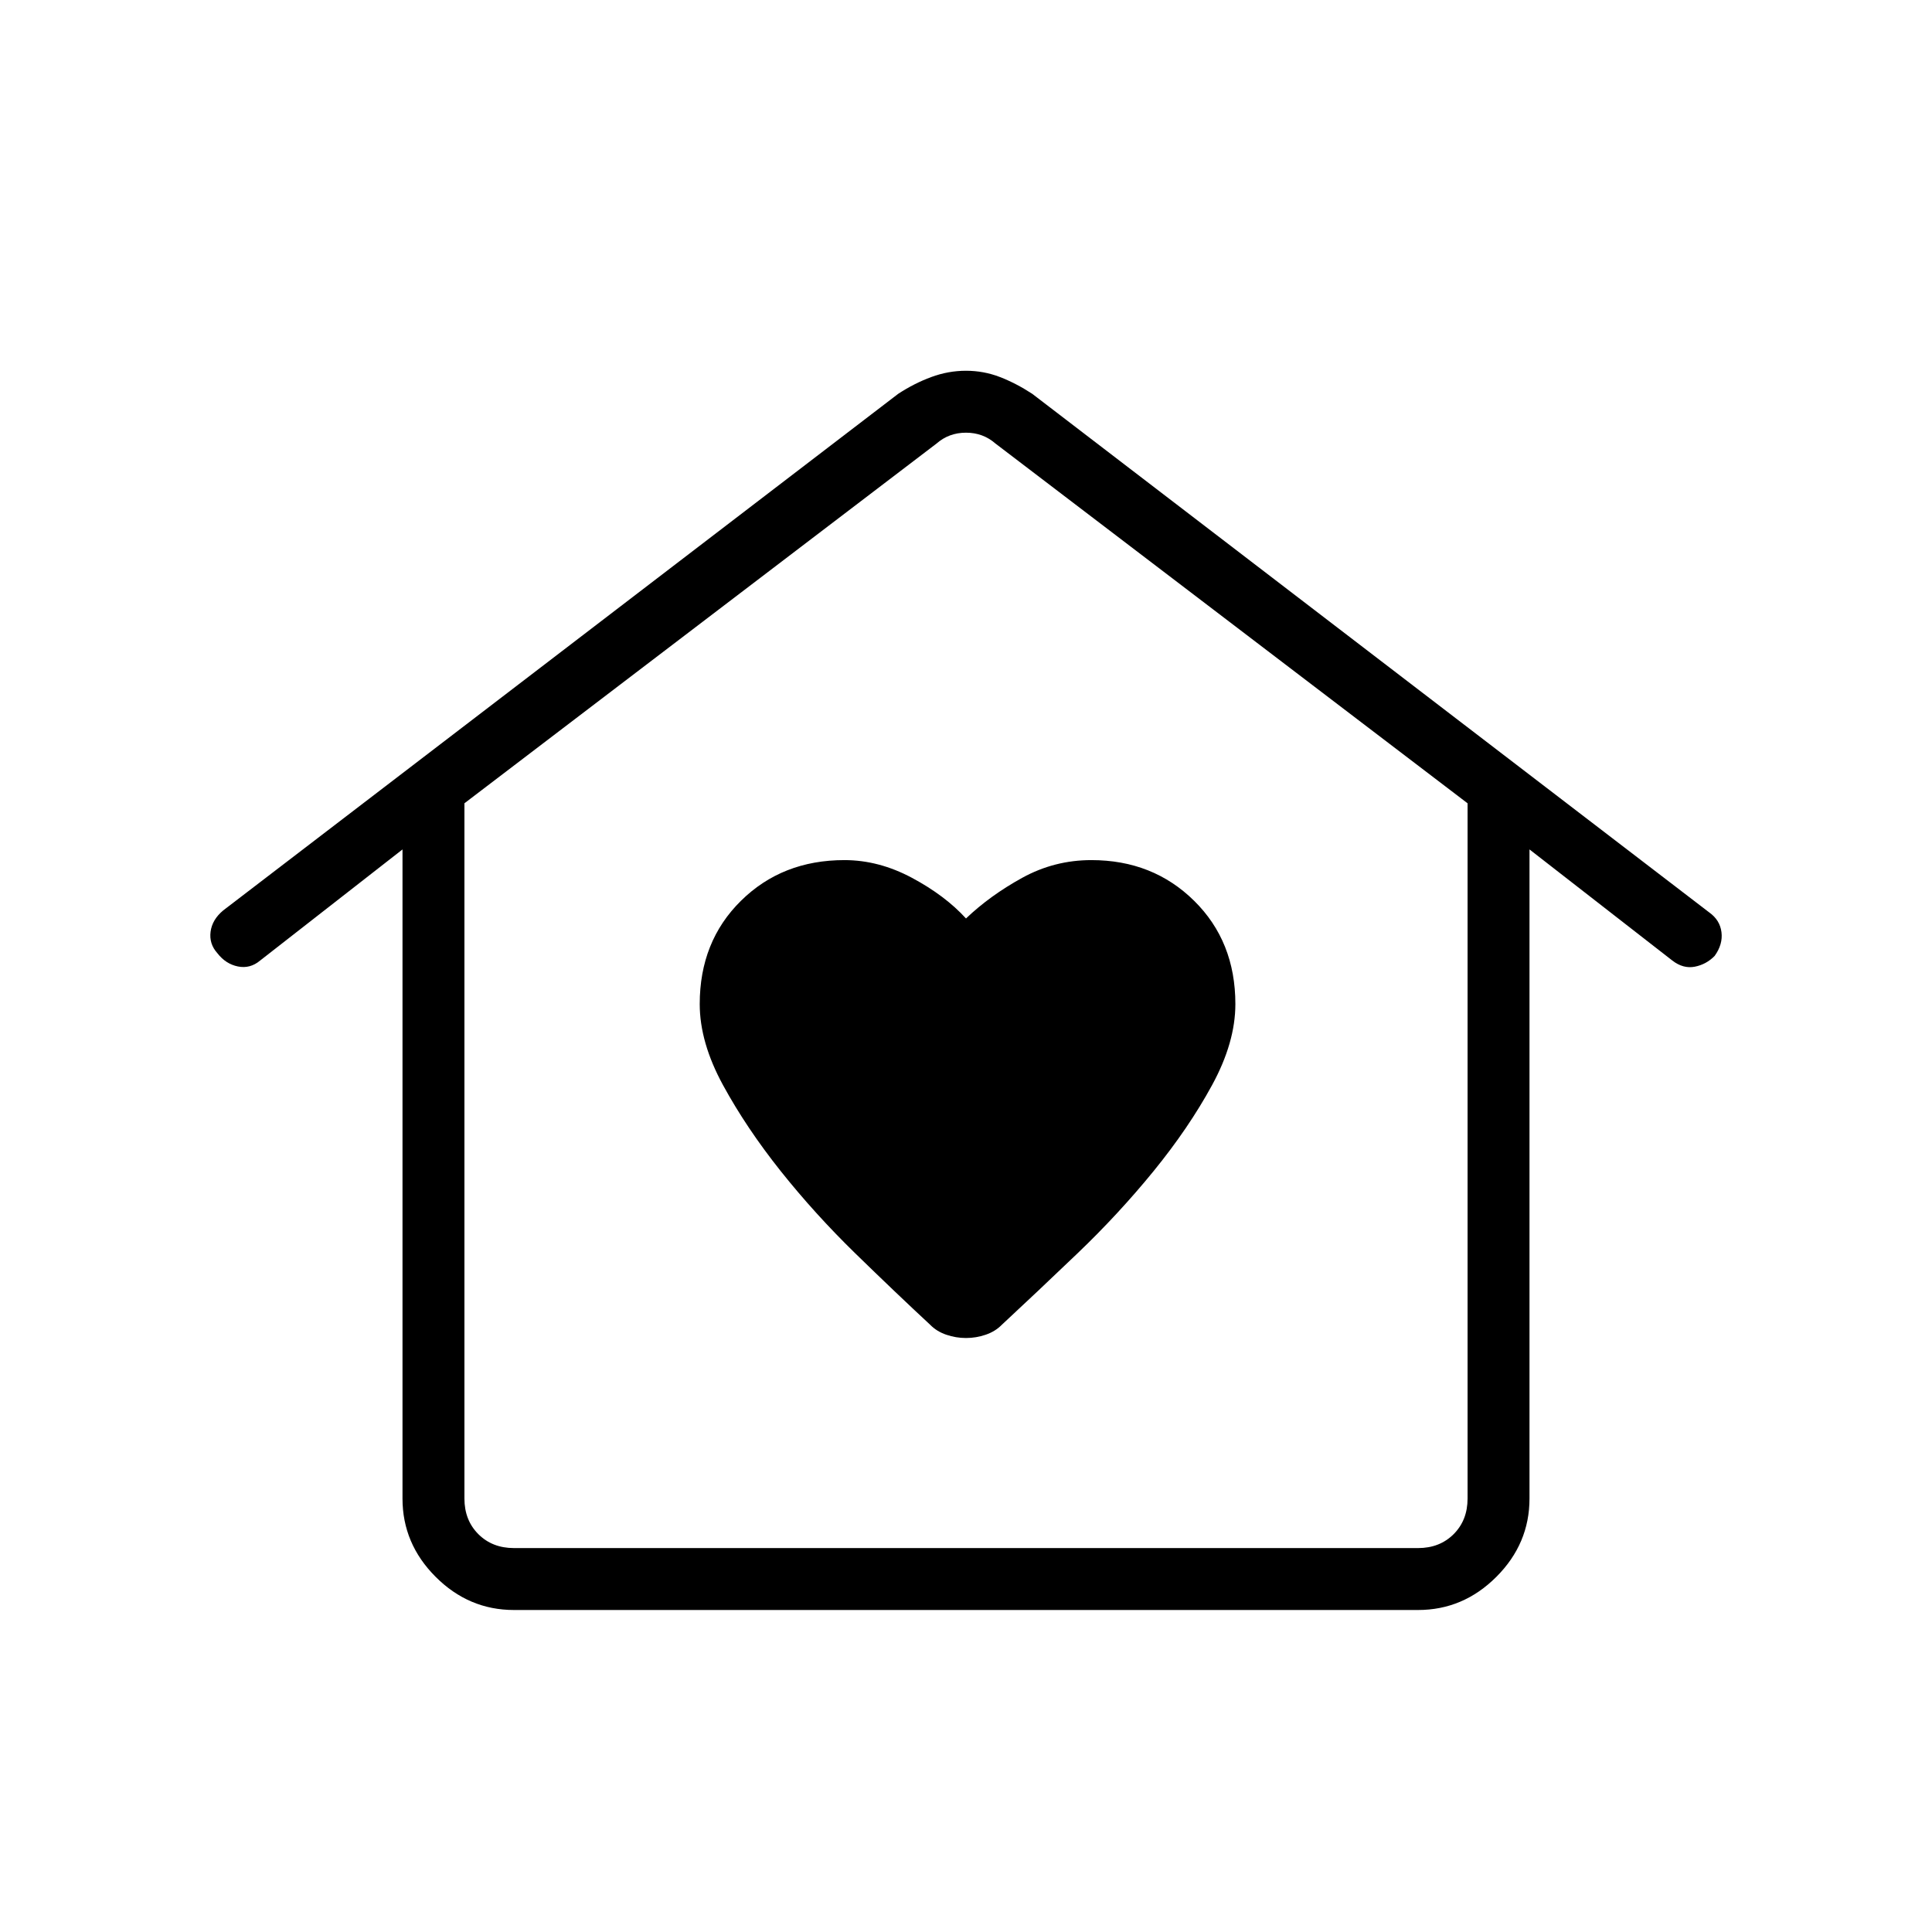 <svg xmlns="http://www.w3.org/2000/svg" height="48" viewBox="0 -960 960 960" width="48"><path d="M480-295.15q5 0 9.75-1.62 4.74-1.61 7.94-4.85 17.23-16 37.73-35.61 20.5-19.62 37.85-40.92 17.35-21.31 28.96-42.58 11.62-21.27 11.62-40.35 0-31.13-20.5-51.33-20.5-20.21-51.04-20.21-18.39 0-34.39 8.81T480-503.62q-10.38-11.38-26.85-20.19t-33.57-8.81q-30.89 0-51.39 20.21-20.5 20.2-20.5 51.33 0 19.08 11.62 40.35 11.61 21.27 28.57 42.58 16.97 21.3 37.08 40.92 20.12 19.61 37.35 35.61 3.2 3.24 7.94 4.85 4.75 1.62 9.75 1.62ZM255.38-160q-22.44 0-38.91-16.47Q200-192.94 200-215.38v-322.54l-70.77 55.23q-4.96 4.15-11.02 2.92-6.06-1.23-10.21-6.61-4.15-4.62-3.36-10.66.79-6.03 6.28-10.58l335.39-256.69q8-5.23 16.44-8.34 8.44-3.12 17.25-3.12t16.87 3.12q8.05 3.11 16.05 8.34l336.39 257.69q5.32 3.78 6.08 9.81.76 6.04-3.39 11.8-4.15 4.24-9.88 5.36-5.74 1.11-11.12-3.04l-71-55.23v322.54q0 22.44-16.47 38.91Q727.06-160 704.62-160H255.38Zm0-30.77h449.24q10.76 0 17.69-6.92 6.92-6.93 6.92-17.69v-345.47L494.62-739.62Q488.46-745 480-745q-8.46 0-14.62 5.38L230.77-560.85v345.47q0 10.76 6.92 17.69 6.93 6.92 17.69 6.92Zm0 0h-24.61H729.23 255.38Z"/></svg>